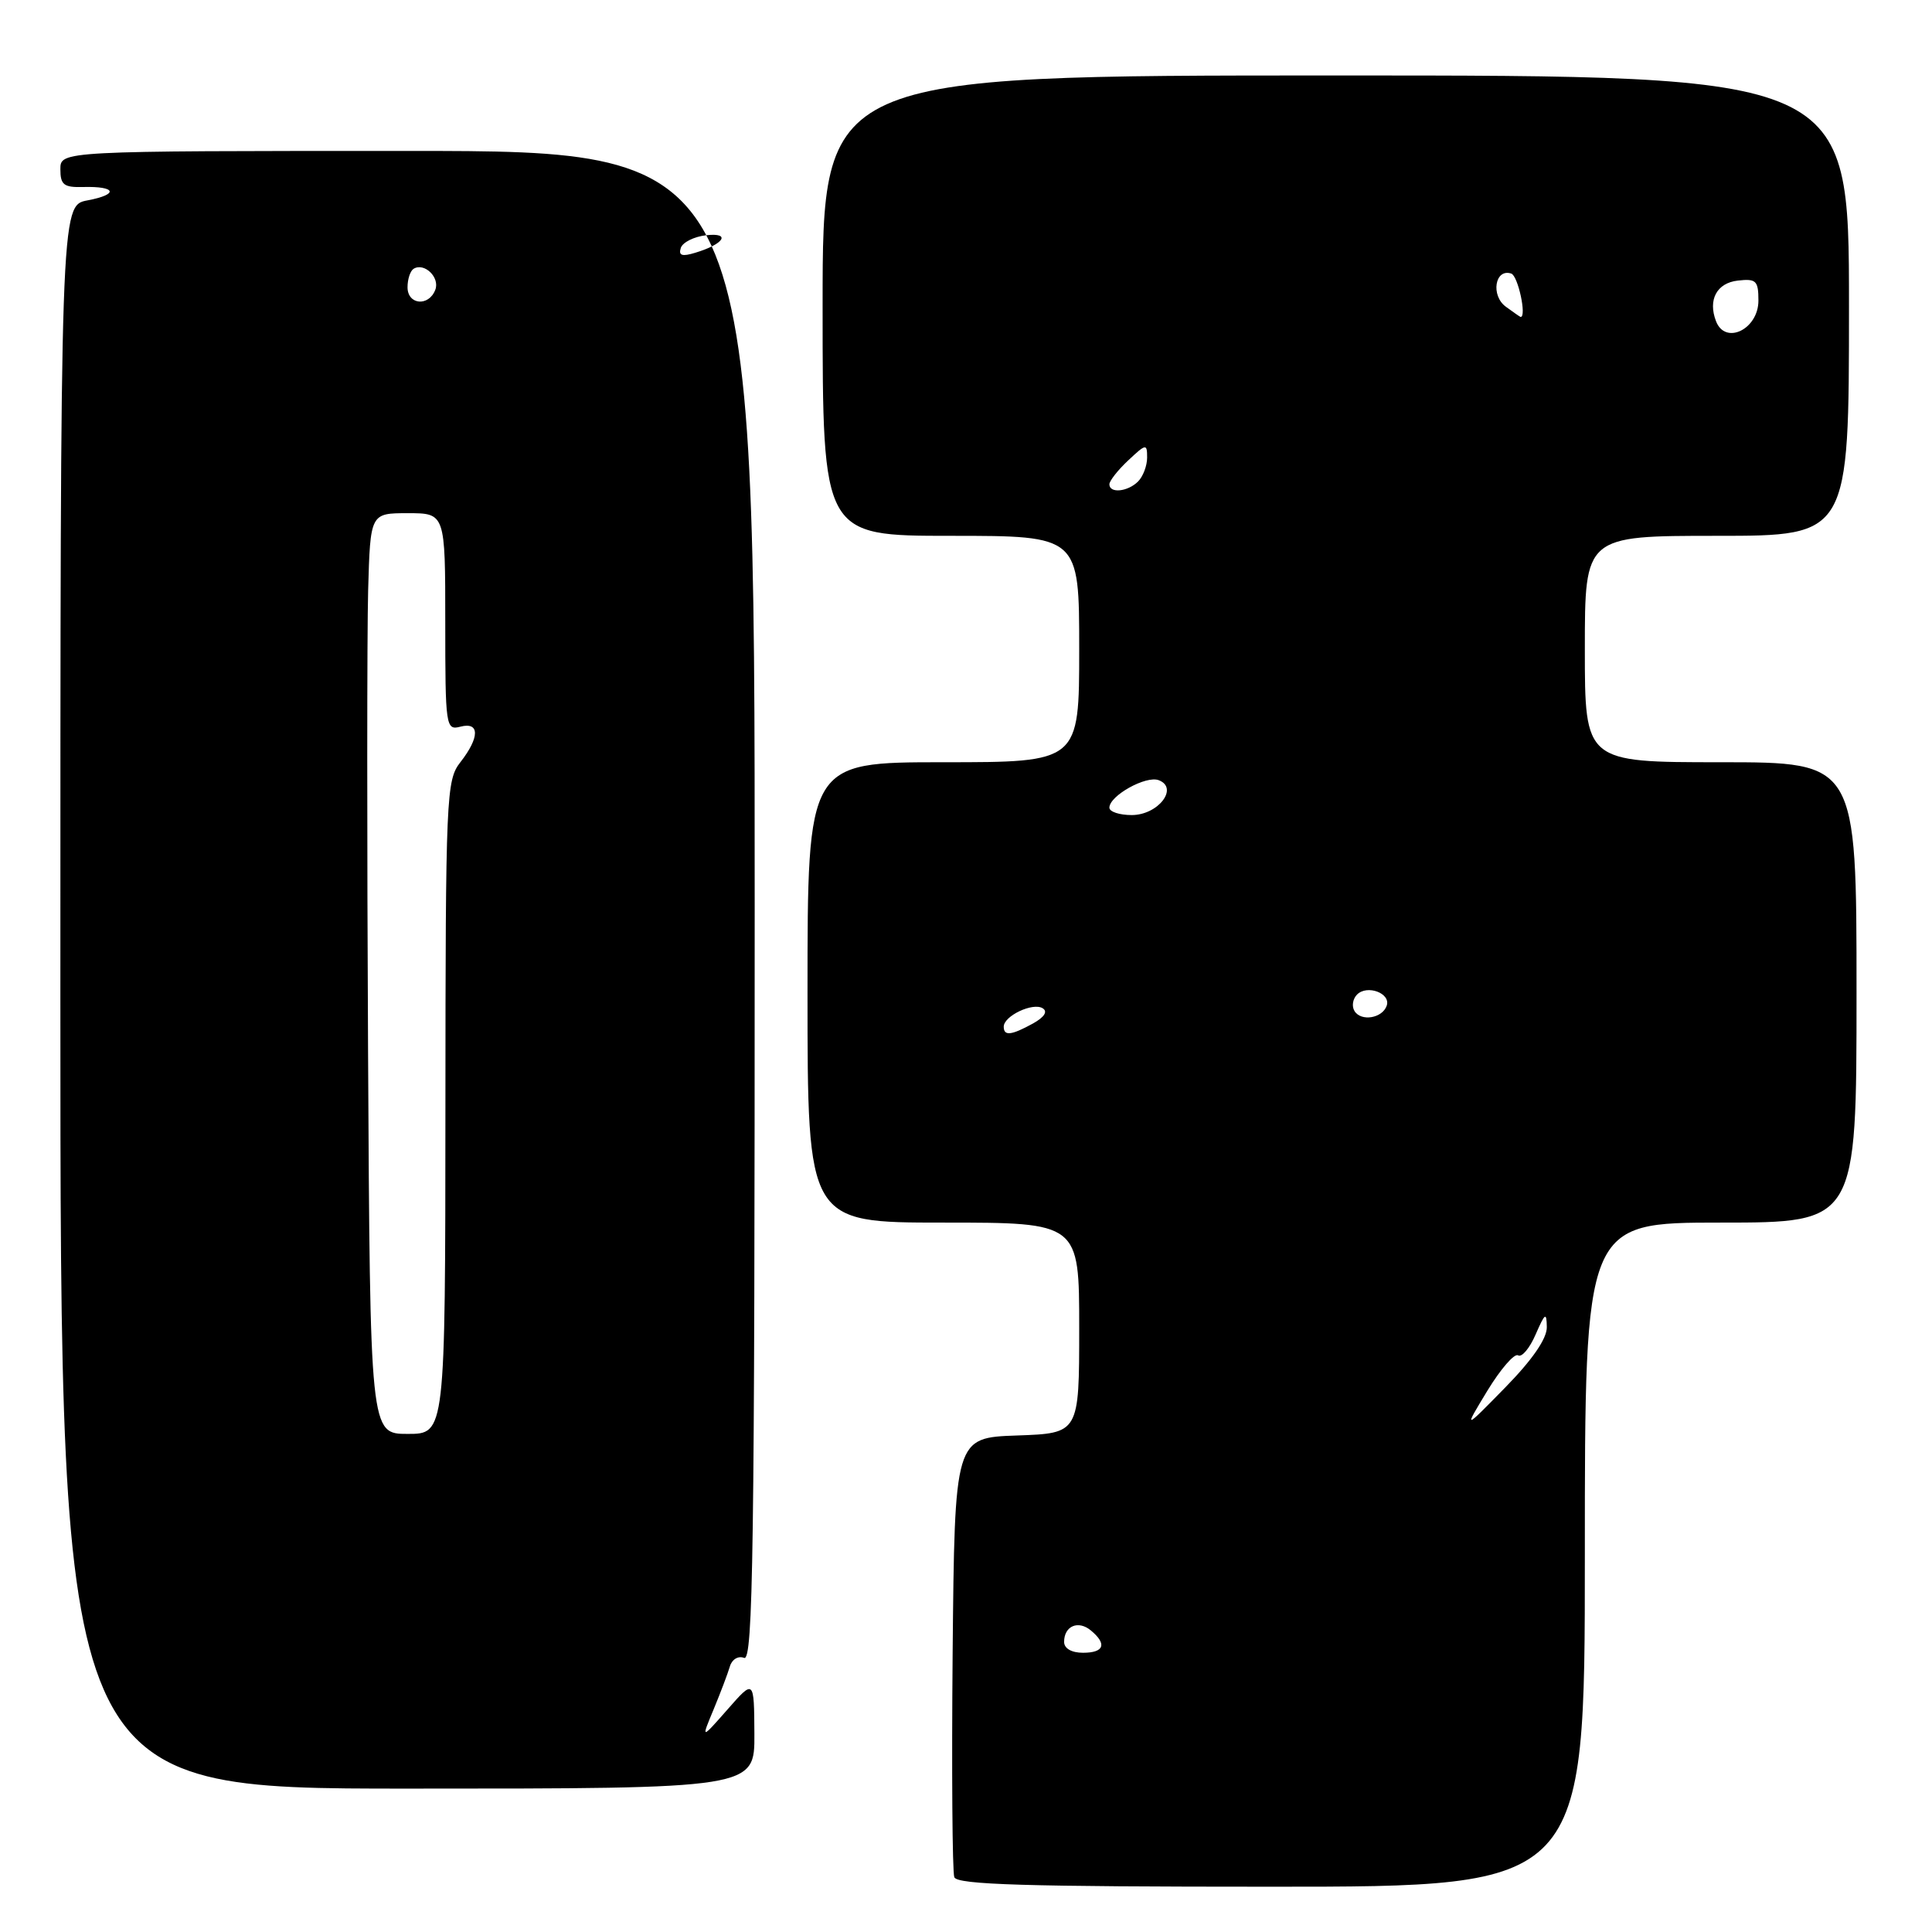 <?xml version="1.0" encoding="UTF-8" standalone="no"?>
<!DOCTYPE svg PUBLIC "-//W3C//DTD SVG 1.1//EN" "http://www.w3.org/Graphics/SVG/1.1/DTD/svg11.dtd" >
<svg xmlns="http://www.w3.org/2000/svg" xmlns:xlink="http://www.w3.org/1999/xlink" version="1.1" viewBox="0 0 256 256">
 <g >
 <path fill="currentColor"
d=" M 210.00 206.00 C 210.00 162.00 210.00 162.00 228.00 162.00 C 246.00 162.00 246.00 162.00 246.00 131.50 C 246.00 101.00 246.00 101.00 228.00 101.00 C 210.00 101.00 210.00 101.00 210.00 86.00 C 210.00 71.00 210.00 71.00 227.50 71.00 C 245.00 71.00 245.00 71.00 245.00 40.50 C 245.00 10.00 245.00 10.00 177.00 10.00 C 109.00 10.00 109.00 10.00 109.00 40.50 C 109.00 71.00 109.00 71.00 126.00 71.00 C 143.00 71.00 143.00 71.00 143.00 86.00 C 143.00 101.00 143.00 101.00 125.00 101.00 C 107.00 101.00 107.00 101.00 107.00 131.50 C 107.00 162.00 107.00 162.00 125.00 162.00 C 143.00 162.00 143.00 162.00 143.00 175.96 C 143.00 189.92 143.00 189.92 134.75 190.21 C 126.50 190.50 126.50 190.50 126.23 218.99 C 126.09 234.66 126.19 248.04 126.45 248.74 C 126.83 249.73 135.94 250.00 168.47 250.00 C 210.00 250.00 210.00 250.00 210.00 206.00 Z  M 99.96 229.75 C 99.92 222.50 99.92 222.50 96.41 226.50 C 92.89 230.50 92.89 230.50 94.56 226.50 C 95.47 224.30 96.44 221.74 96.71 220.82 C 96.98 219.88 97.81 219.37 98.60 219.68 C 99.79 220.14 100.00 205.55 100.00 120.11 C 100.00 20.00 100.00 20.00 54.00 20.00 C 8.00 20.00 8.00 20.00 8.00 22.43 C 8.00 24.49 8.46 24.85 11.01 24.78 C 15.41 24.66 15.78 25.76 11.60 26.55 C 8.00 27.22 8.00 27.22 8.00 132.11 C 8.00 237.00 8.00 237.00 54.00 237.00 C 100.00 237.00 100.00 237.00 99.96 229.75 Z  M 141.00 217.56 C 141.00 215.45 142.87 214.65 144.54 216.04 C 146.72 217.84 146.31 219.00 143.50 219.00 C 141.99 219.00 141.00 218.43 141.00 217.56 Z  M 197.09 184.27 C 198.84 181.40 200.67 179.29 201.15 179.59 C 201.64 179.90 202.69 178.65 203.48 176.82 C 204.73 173.95 204.93 173.82 204.96 175.84 C 204.99 177.36 203.06 180.16 199.46 183.84 C 193.92 189.50 193.92 189.50 197.09 184.27 Z  M 133.00 136.04 C 133.00 134.62 136.86 132.79 138.16 133.60 C 138.86 134.03 138.39 134.77 136.89 135.61 C 134.00 137.20 133.00 137.31 133.00 136.04 Z  M 179.48 133.97 C 179.09 133.34 179.24 132.36 179.82 131.78 C 181.16 130.44 184.30 131.61 183.75 133.25 C 183.19 134.92 180.36 135.40 179.48 133.97 Z  M 147.00 107.02 C 147.00 105.44 151.85 102.73 153.54 103.38 C 156.23 104.41 153.46 108.00 149.96 108.00 C 148.33 108.00 147.00 107.56 147.00 107.02 Z  M 147.00 64.17 C 147.00 63.72 148.12 62.29 149.50 61.00 C 151.86 58.78 152.00 58.76 152.00 60.63 C 152.00 61.71 151.46 63.14 150.80 63.80 C 149.43 65.17 147.00 65.41 147.00 64.17 Z  M 227.38 42.56 C 226.29 39.72 227.48 37.50 230.26 37.18 C 232.70 36.90 233.00 37.19 233.00 39.83 C 233.00 43.63 228.61 45.77 227.38 42.56 Z  M 199.53 40.64 C 197.50 39.16 198.09 35.53 200.25 36.25 C 201.15 36.55 202.32 42.00 201.49 42.00 C 201.43 42.00 200.55 41.39 199.53 40.64 Z  M 48.77 139.25 C 48.62 111.34 48.63 83.89 48.78 78.25 C 49.07 68.00 49.07 68.00 54.03 68.00 C 59.00 68.00 59.00 68.00 59.00 82.41 C 59.00 96.32 59.07 96.79 61.00 96.29 C 63.58 95.61 63.58 97.70 61.00 101.00 C 59.13 103.39 59.04 105.37 59.02 146.75 C 59.00 190.00 59.00 190.00 54.02 190.00 C 49.04 190.00 49.04 190.00 48.77 139.25 Z  M 54.00 38.06 C 54.00 36.99 54.36 35.90 54.80 35.62 C 56.22 34.74 58.31 36.75 57.68 38.40 C 56.81 40.66 54.00 40.40 54.00 38.06 Z  M 90.21 32.85 C 90.45 32.11 91.97 31.35 93.58 31.17 C 96.91 30.80 95.95 32.34 92.13 33.49 C 90.37 34.03 89.88 33.86 90.21 32.85 Z "/>
</g>
</svg>